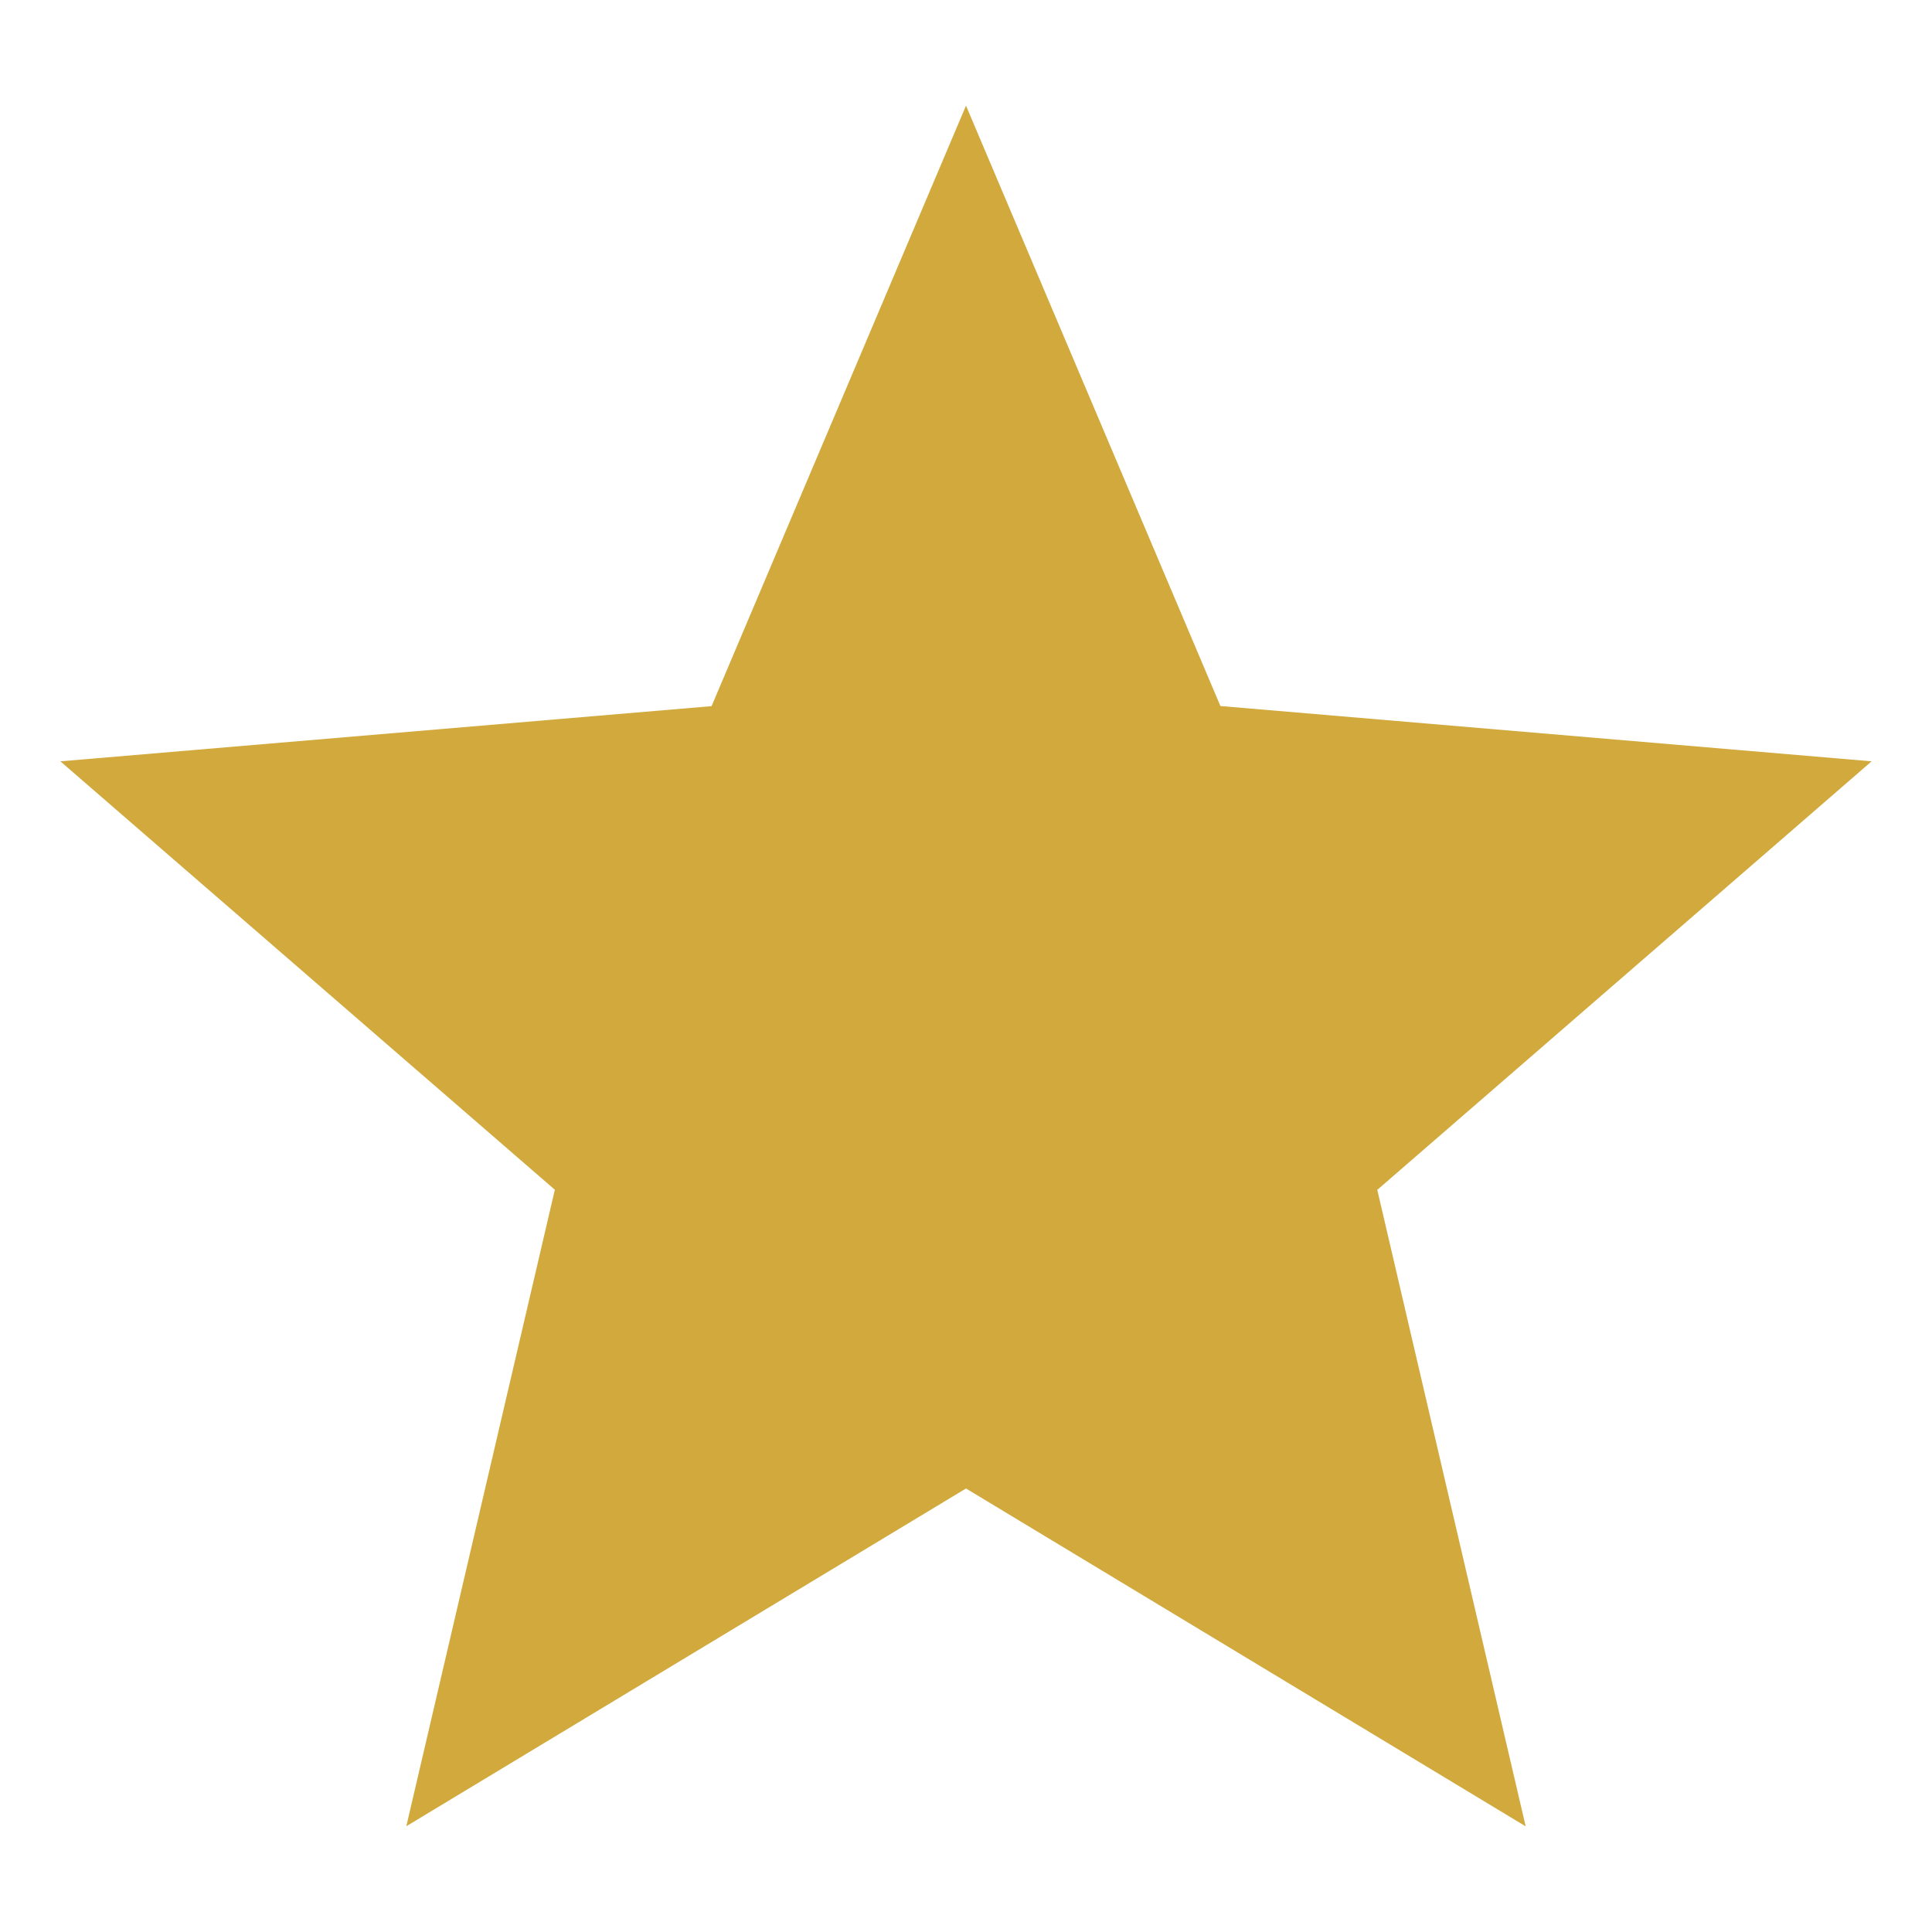 <?xml version="1.0" encoding="utf-8"?>
<!-- Generator: Adobe Illustrator 14.0.0, SVG Export Plug-In . SVG Version: 6.00 Build 43363)  -->
<!DOCTYPE svg PUBLIC "-//W3C//DTD SVG 1.1//EN" "http://www.w3.org/Graphics/SVG/1.1/DTD/svg11.dtd">
<svg version="1.1" id="Layer_1" xmlns="http://www.w3.org/2000/svg" xmlns:xlink="http://www.w3.org/1999/xlink" x="0px" y="0px"
	 width="16px" height="16px" viewBox="0 0 16 16" enable-background="new 0 0 16 16" xml:space="preserve">
<g id="Outline_1_">
	<path fill="#D1A93C" d="M8,12.327l4.635,2.798l-1.229-5.271L15.5,6.305l-5.393-0.458L8,0.875L5.893,5.848L0.5,6.305l4.095,3.548
		l-1.23,5.271L8,12.327z"/>
</g>
</svg>
